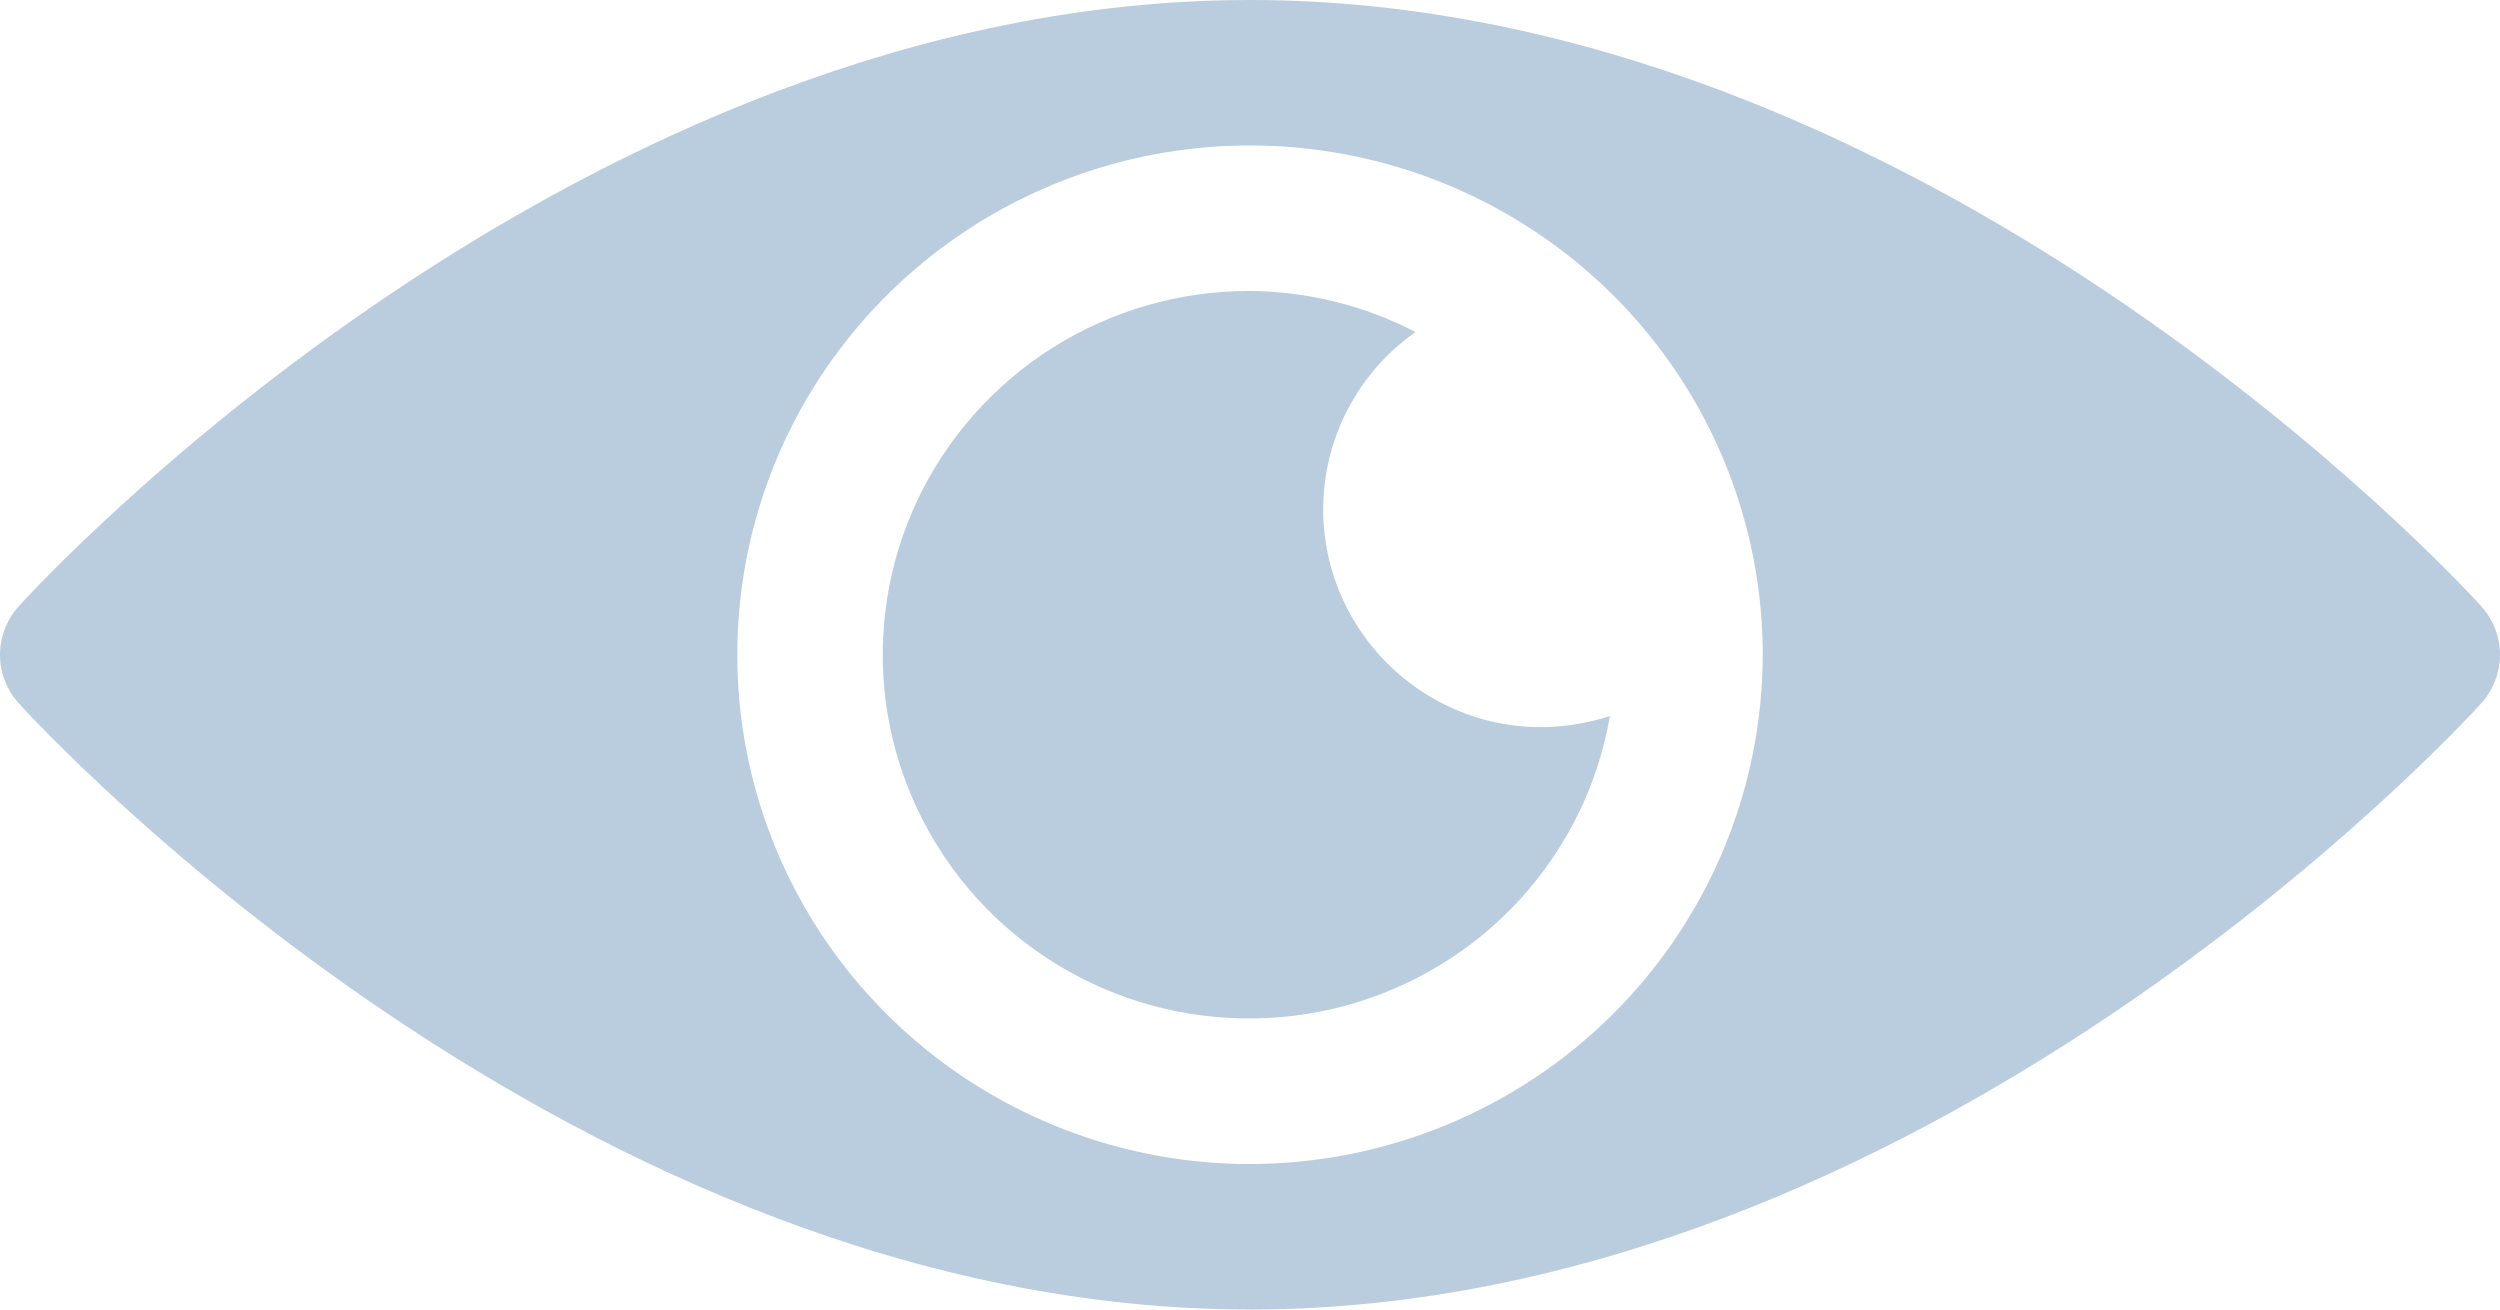 <svg width="21" height="11" viewBox="0 0 21 11" fill="none" xmlns="http://www.w3.org/2000/svg">
<path d="M20.843 5.093C20.656 4.885 16.147 0 10.5 0C4.853 0 0.344 4.885 0.157 5.093C0.056 5.205 0 5.35 0 5.5C0 5.65 0.056 5.795 0.157 5.907C0.344 6.115 4.853 11 10.5 11C16.147 11 20.656 6.115 20.843 5.907C20.944 5.795 21 5.65 21 5.5C21 5.35 20.944 5.205 20.843 5.093ZM10.5 9.778C9.648 9.778 8.816 9.527 8.107 9.057C7.399 8.587 6.847 7.919 6.521 7.137C6.195 6.355 6.11 5.495 6.276 4.665C6.442 3.836 6.852 3.073 7.455 2.475C8.057 1.877 8.824 1.469 9.66 1.304C10.495 1.139 11.361 1.224 12.148 1.548C12.935 1.872 13.608 2.42 14.081 3.123C14.554 3.827 14.807 4.654 14.807 5.5C14.805 6.634 14.351 7.721 13.544 8.523C12.736 9.325 11.642 9.776 10.5 9.778Z" fill="#BACDDF"/>
<path d="M11.115 4.278C11.115 3.986 11.186 3.699 11.32 3.44C11.455 3.181 11.65 2.958 11.89 2.789C11.461 2.566 10.984 2.448 10.5 2.444C9.913 2.443 9.338 2.608 8.843 2.92C8.348 3.232 7.953 3.679 7.704 4.206C7.456 4.734 7.365 5.322 7.441 5.899C7.518 6.477 7.76 7.021 8.137 7.467C8.515 7.913 9.013 8.242 9.573 8.416C10.133 8.59 10.731 8.601 11.297 8.449C11.863 8.296 12.373 7.986 12.768 7.555C13.162 7.123 13.425 6.589 13.523 6.015C12.285 6.412 11.115 5.48 11.115 4.278Z" fill="#BACDDF"/>
</svg>
